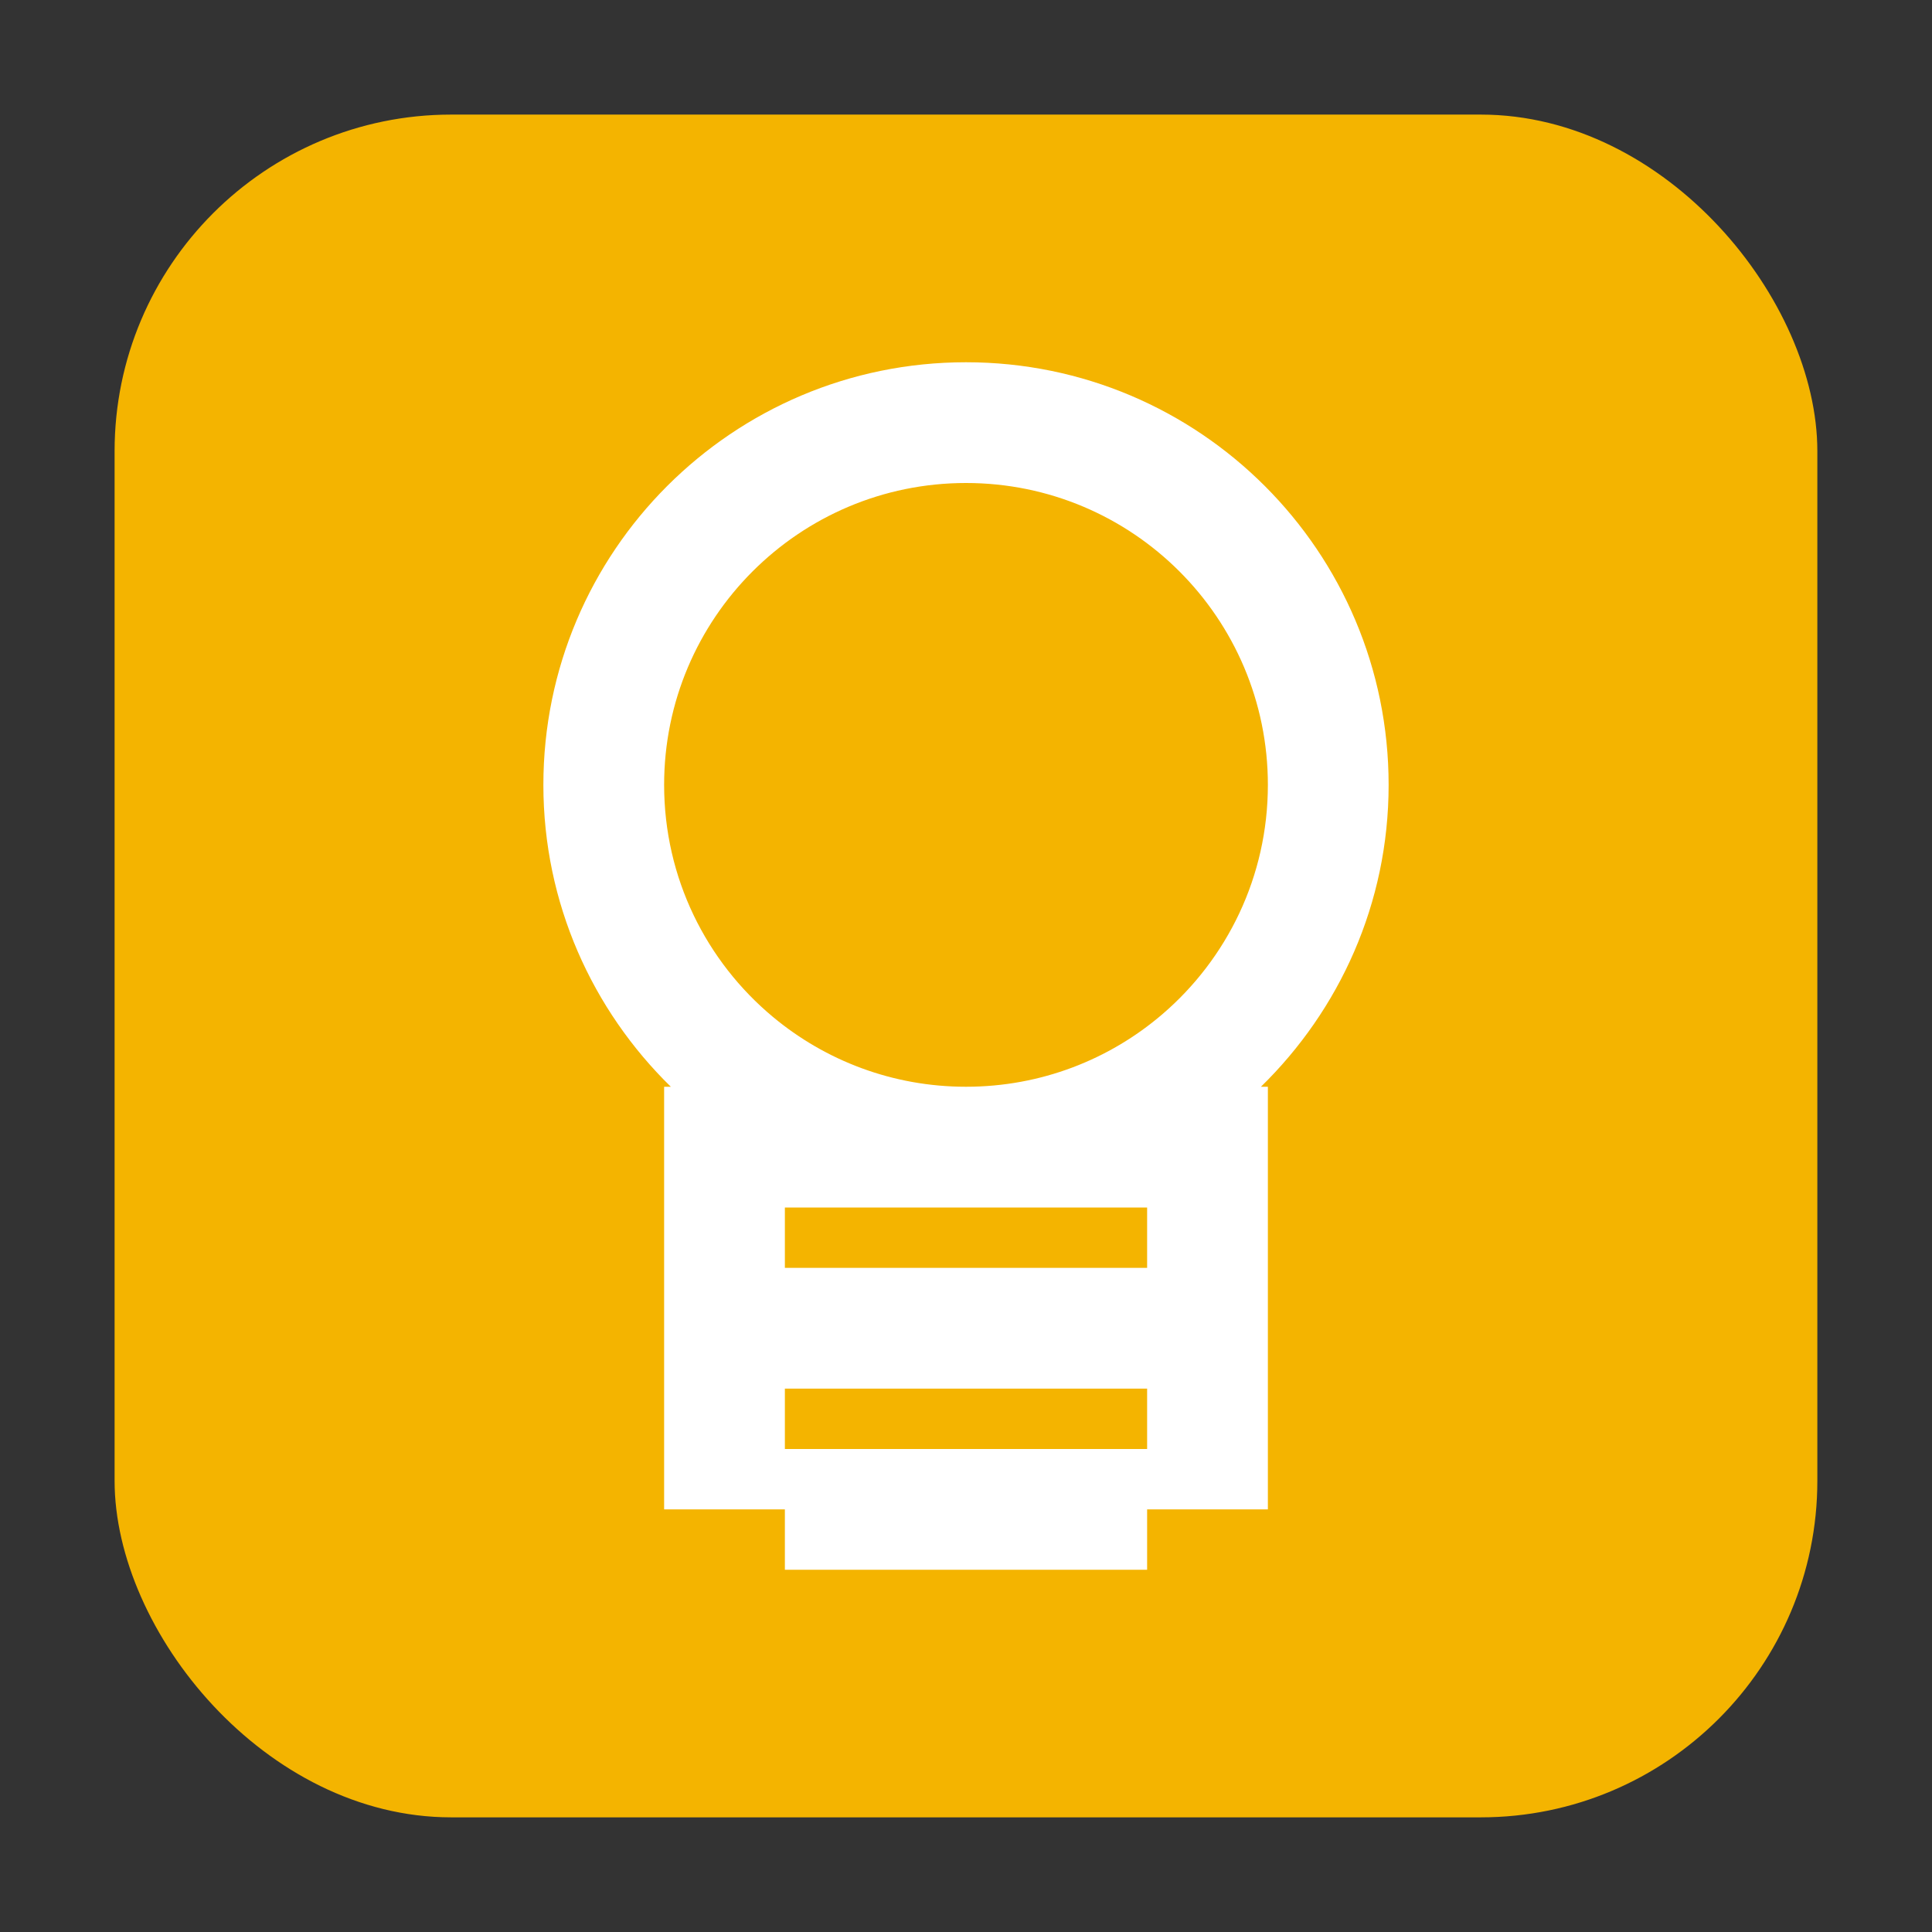 <?xml version="1.0" encoding="UTF-8" standalone="no"?>
<svg
   xmlns:dc="http://purl.org/dc/elements/1.1/"
   xmlns:cc="http://creativecommons.org/ns#"
   xmlns:rdf="http://www.w3.org/1999/02/22-rdf-syntax-ns#"
   xmlns:svg="http://www.w3.org/2000/svg"
   xmlns="http://www.w3.org/2000/svg"
   xmlns:sodipodi="http://sodipodi.sourceforge.net/DTD/sodipodi-0.dtd"
   xmlns:inkscape="http://www.inkscape.org/namespaces/inkscape"
   height="32"
   width="32"
   version="1"
   id="svg12"
   sodipodi:docname="chrome-hmjkmjkepdijhoojdojkdfohbdgmmhki-Default.svg"
   inkscape:version="0.92.1 r">
  <rect width="100%" height="100%" fill="#333333" stroke="none"/>
  <defs
     id="defs16" />
  <sodipodi:namedview
     pagecolor="#ffffff"
     bordercolor="#666666"
     borderopacity="1"
     objecttolerance="10"
     gridtolerance="10"
     guidetolerance="10"
     inkscape:pageopacity="0"
     inkscape:pageshadow="2"
     inkscape:window-width="1680"
     inkscape:window-height="965"
     id="namedview14"
     showgrid="false"
     inkscape:zoom="7.375"
     inkscape:cx="-10.711864"
     inkscape:cy="16"
     inkscape:window-x="0"
     inkscape:window-y="0"
     inkscape:window-maximized="1"
     inkscape:current-layer="svg12" />
  <rect
     style="opacity:1;fill:#f4b400;fill-opacity:1;fill-rule:evenodd;stroke:none;stroke-width:1.035;stroke-linecap:round;stroke-linejoin:bevel;stroke-miterlimit:4;stroke-dasharray:none;stroke-dashoffset:0;stroke-opacity:1"
     id="rect4497-3"
     width="28.203"
     height="28.203"
     x="1.898"
     y="1.898"
     ry="5.575" />
  <path
     d="m 16,6 c -3.866,0 -7,3.134 -7,7 0,1.961 0.812,3.729 2.111,5 h -0.111 v 7 h 2 v 1 h 6 v -1 h 2 v -7 h -0.115 c 1.301,-1.271 2.115,-3.037 2.115,-5 0,-3.866 -3.134,-7 -7,-7 z m 0,2 c 2.761,0 5,2.239 5,5 0,1.52 -0.678,2.882 -1.748,3.799 -0.874,0.749 -2.01,1.201 -3.252,1.201 -1.216,0 -2.331,-0.435 -3.197,-1.156 -1.102,-0.917 -1.803,-2.299 -1.803,-3.844 0,-2.761 2.239,-5 5,-5 z m -3,12 h 6 v 1 h -6 z m 0,3 h 6 v 1 h -6 z"
     id="path10"
     inkscape:connector-curvature="0"
     style="fill:#ffffff" />
</svg>
